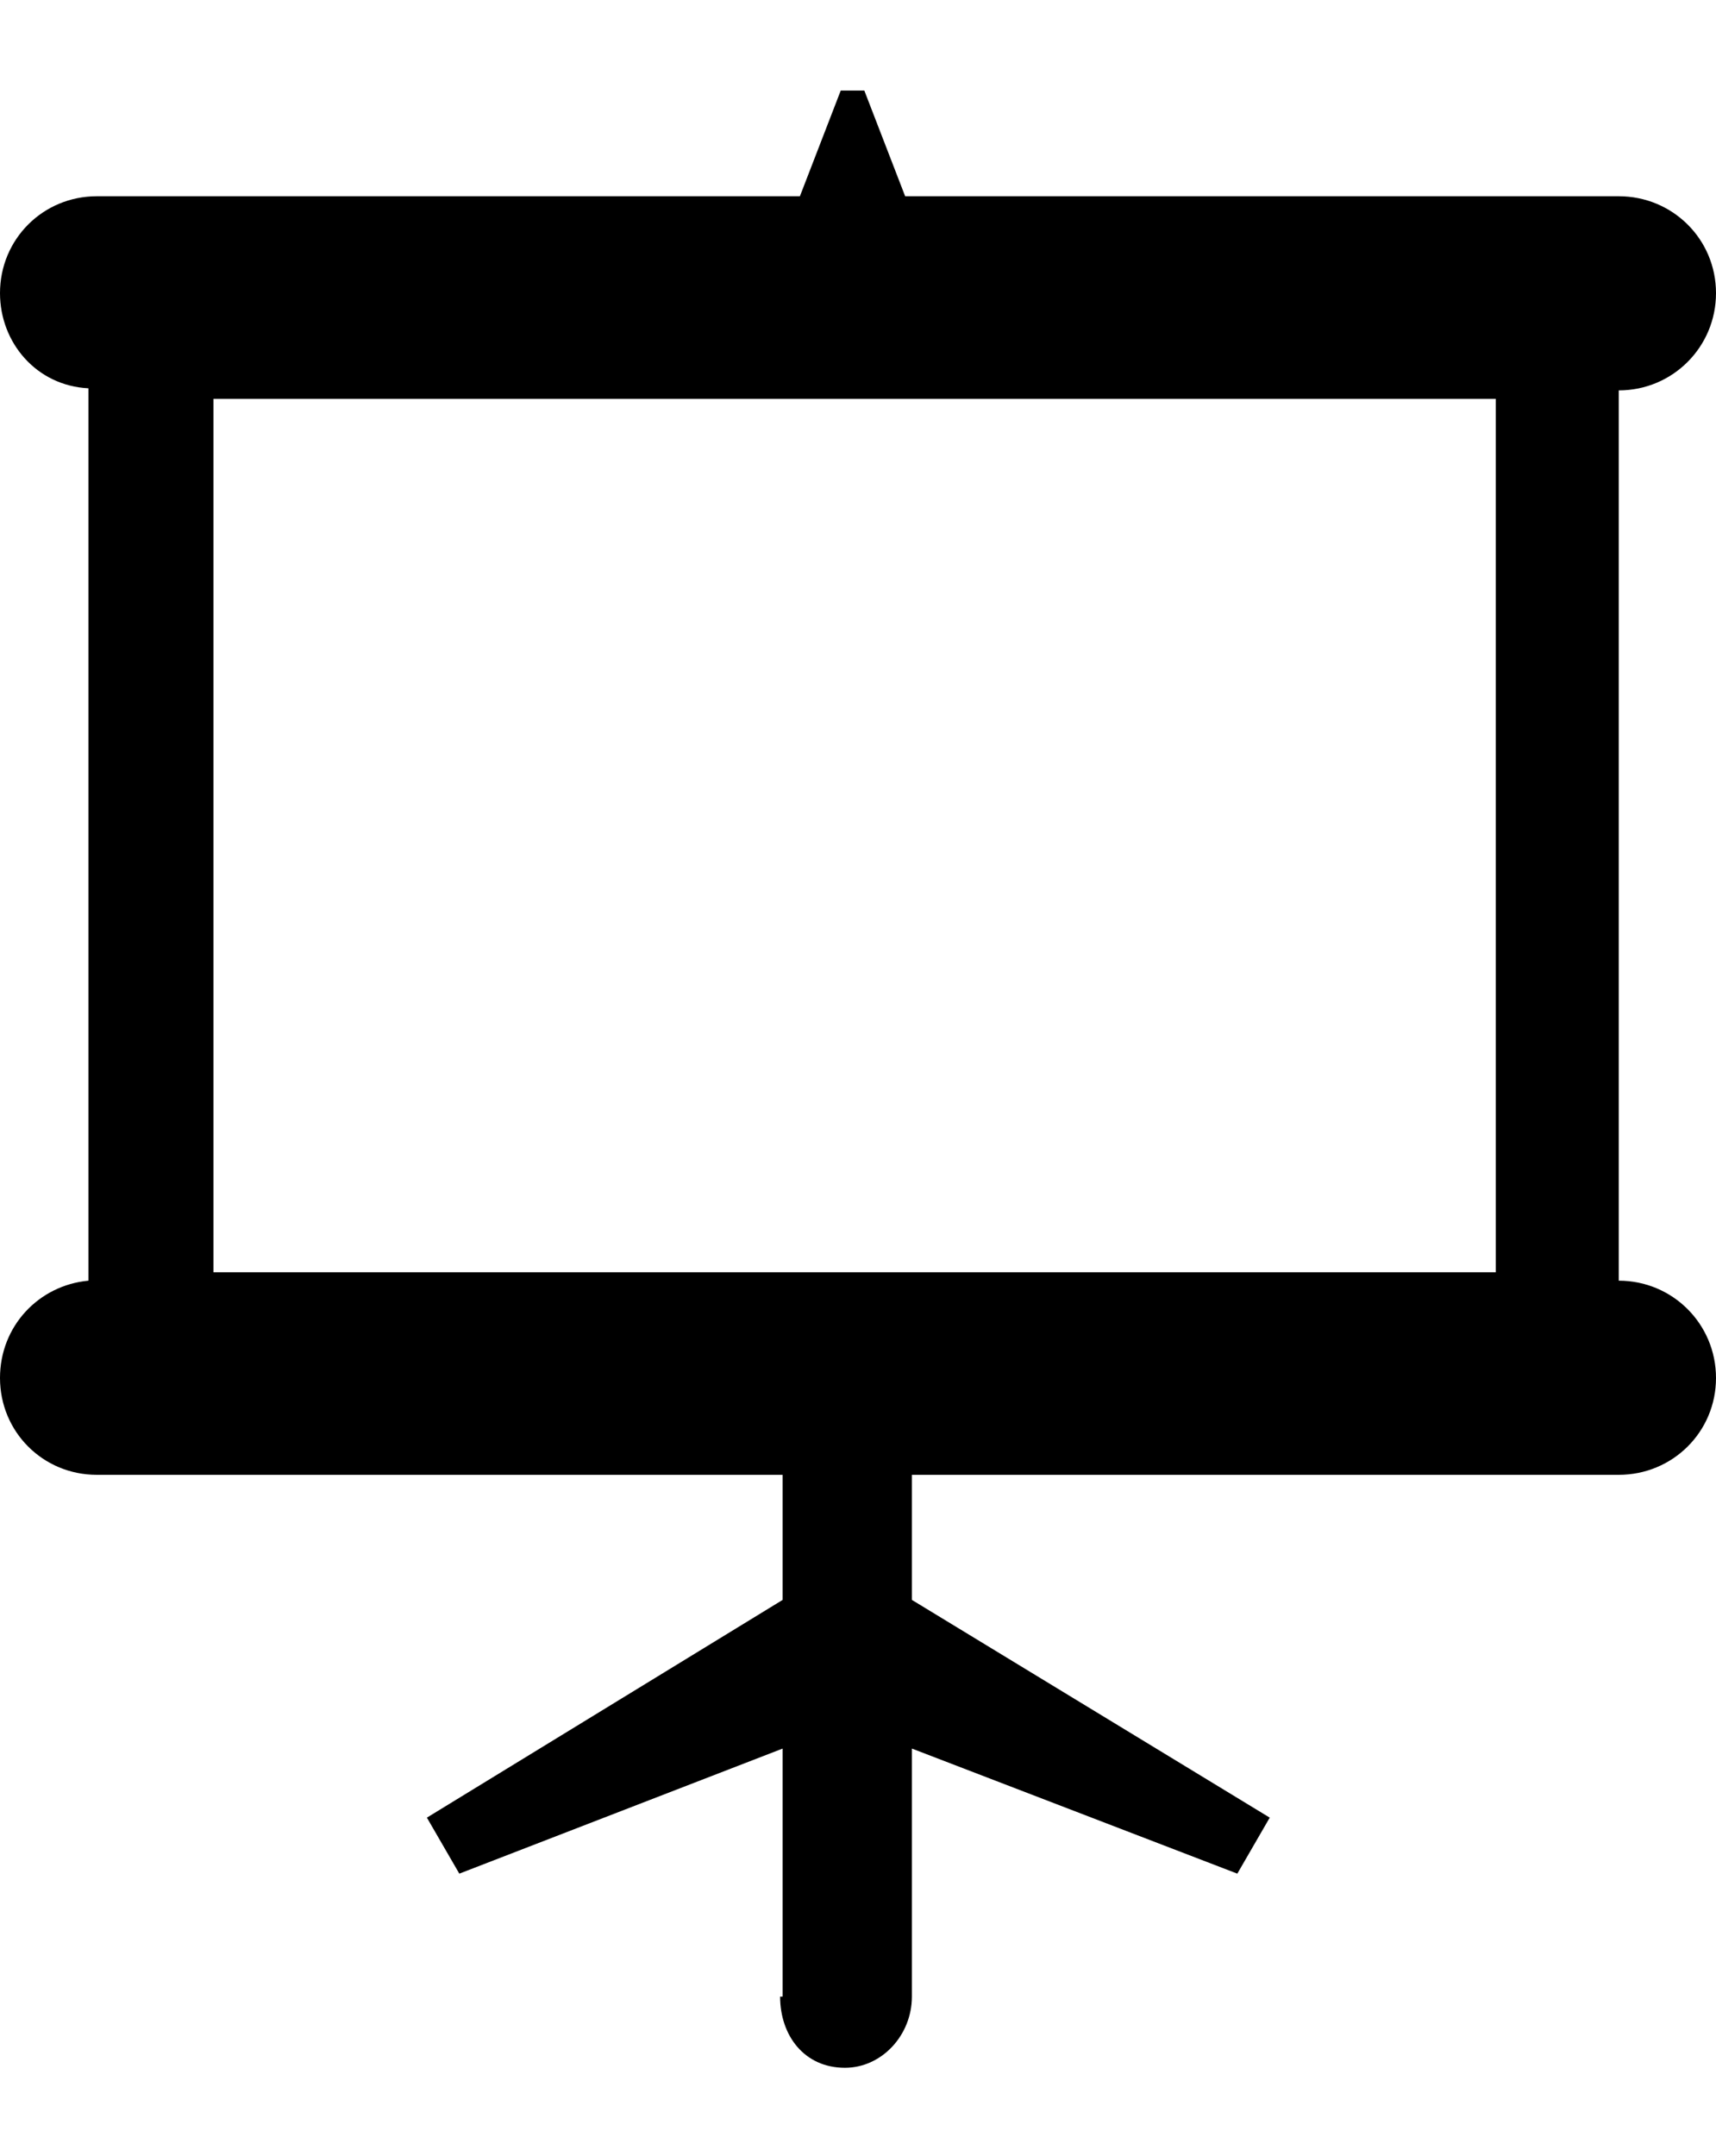 <svg height="512" width="407.6" xmlns="http://www.w3.org/2000/svg"><path d="m185.9 474.1v-58.9l-76.8 29.7-7.7-13.3 84.5-51.7v-29.7h-162.9c-12.8 0-23-10.2-23-23 0-12.3 9.2-22 21-23.1v-211.9c-12.3-0.6-21-10.8-21-22.6 0-12.8 10.2-23 23-23h167l9.7-25.1h5.6l9.7 25.1h169.5c12.8 0 23.1 10.2 23.1 23s-10.3 23.1-23.1 23.1v211.4c12.8 0 23.1 10.3 23.1 23.1s-10.3 23-23.1 23h-167.9v29.7l85 51.7-7.7 13.3-77.3-29.7v58.9c0 9.2-7.2 16.9-15.9 16.9-9.7 0-15.4-7.7-15.4-16.9z m169.4-172v-207.4h-304.6v207.4h304.6z" /></svg>